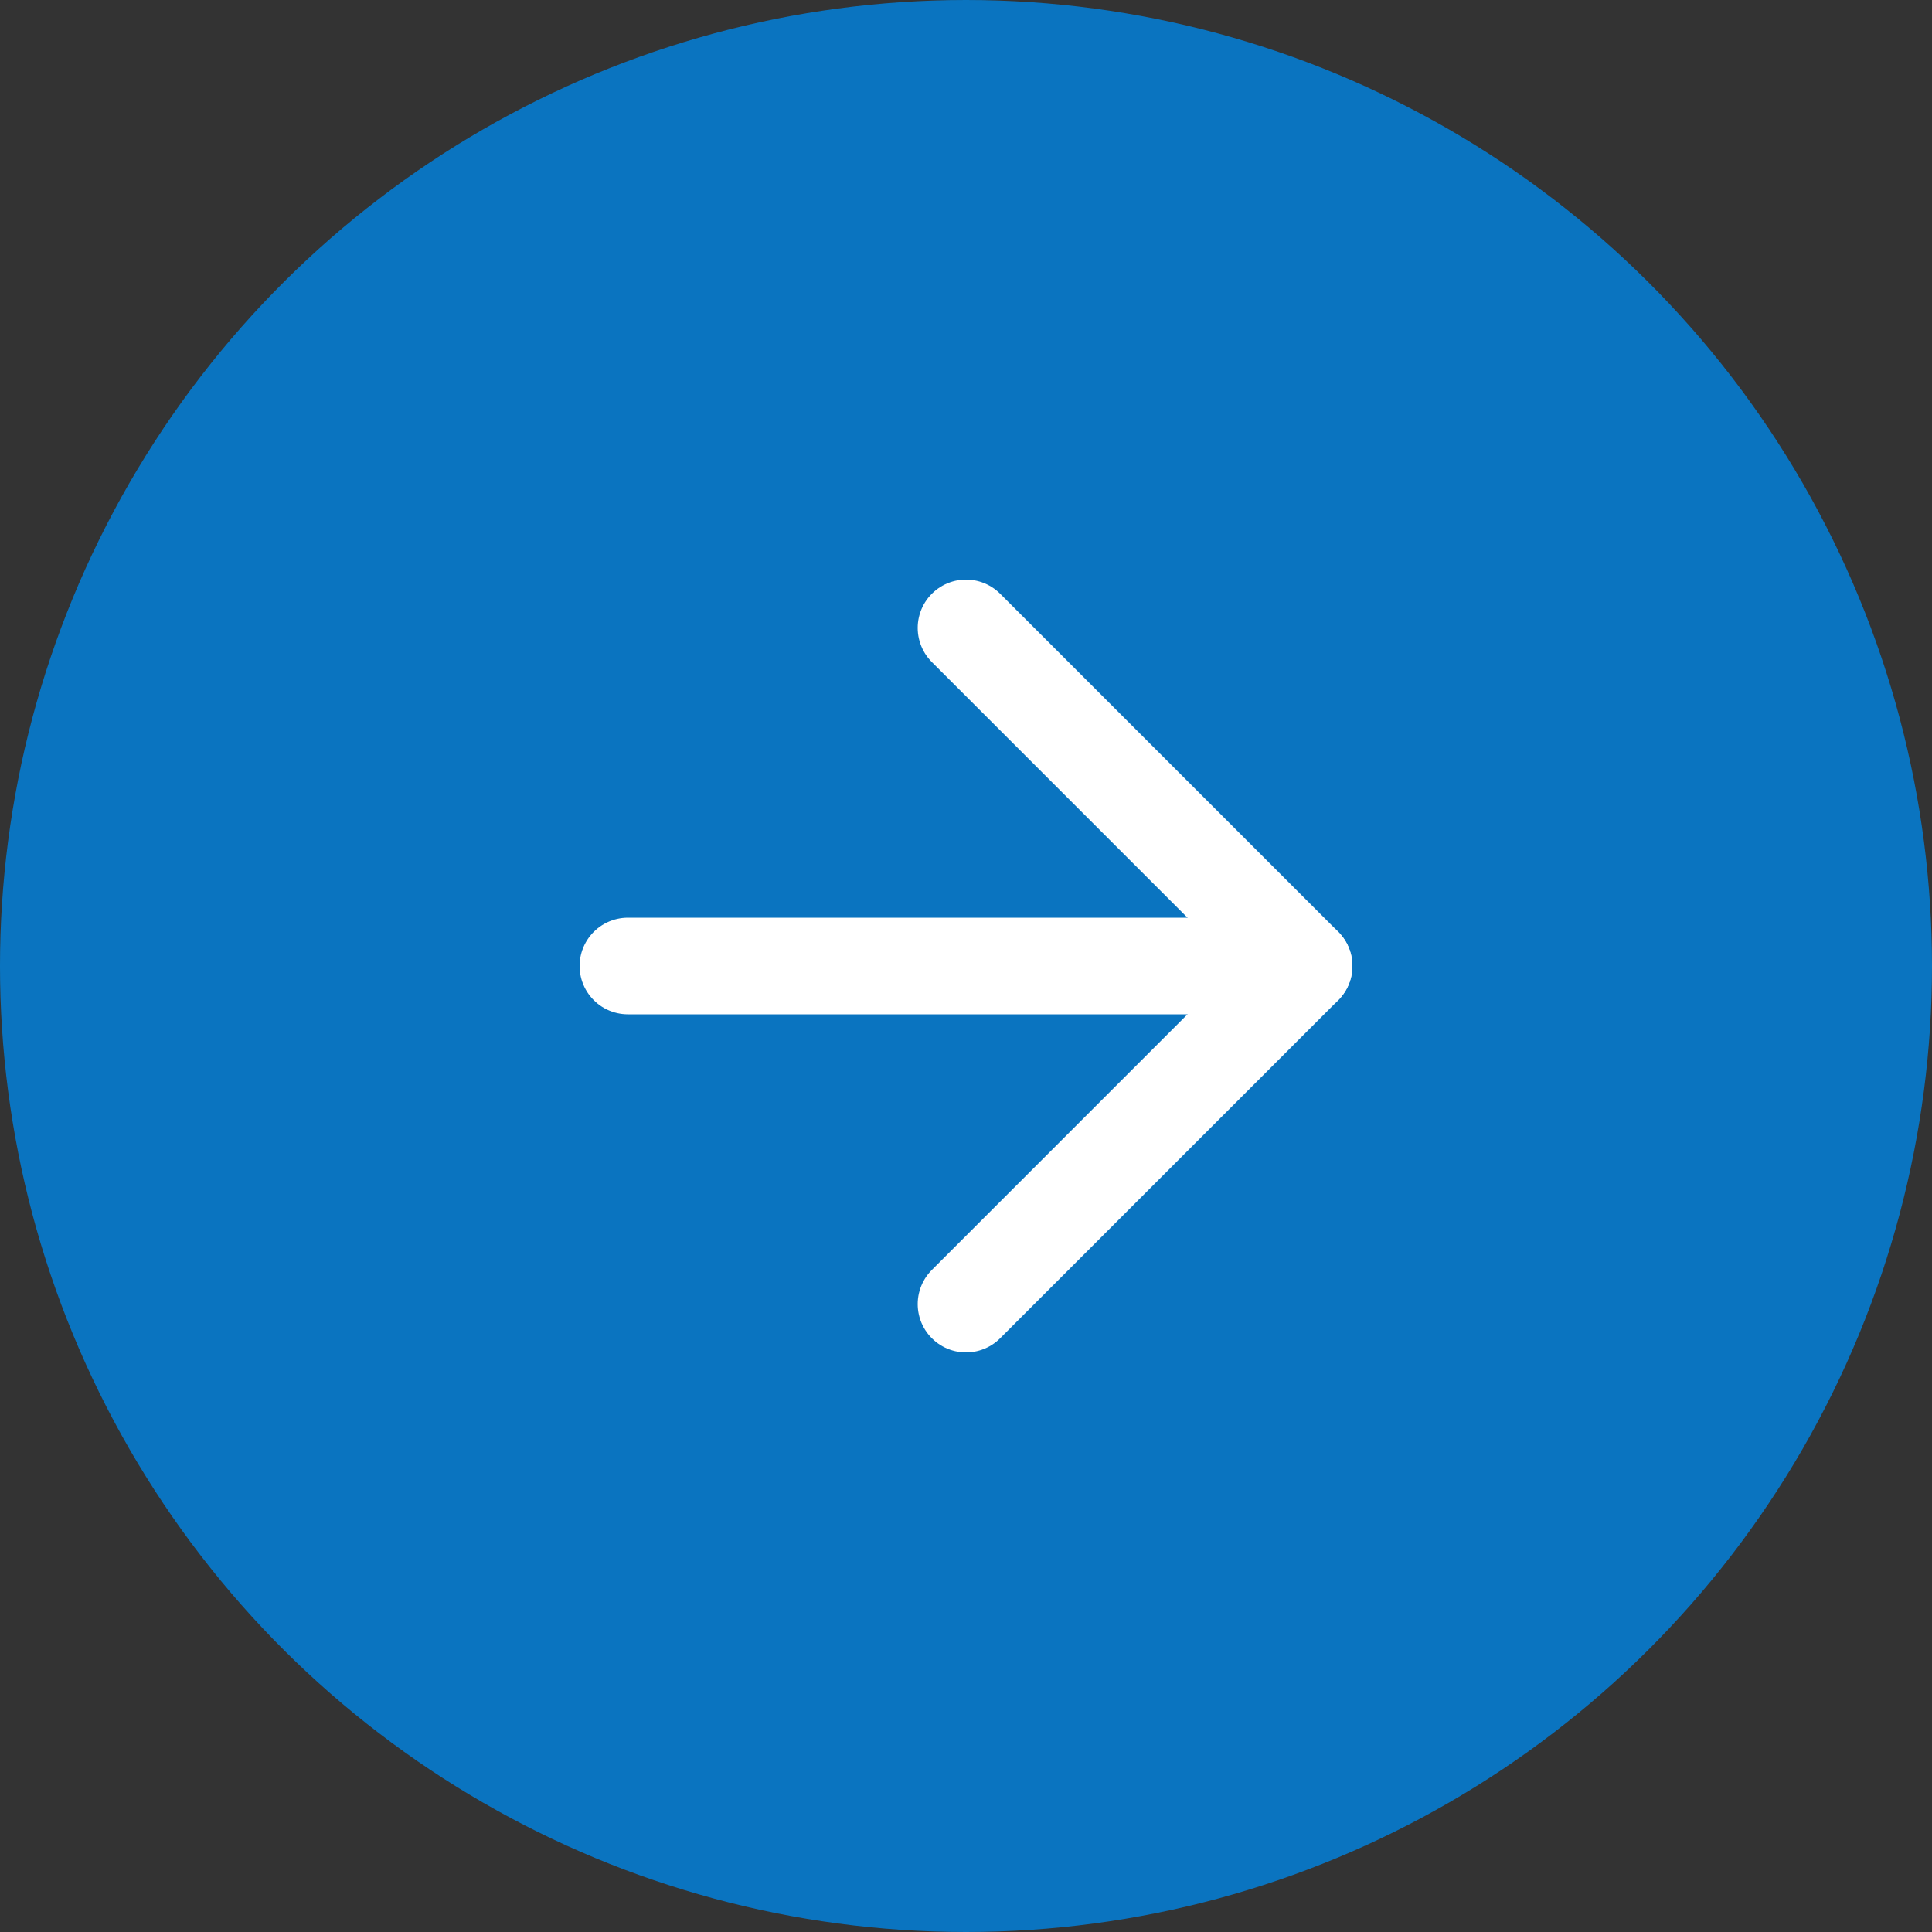 <svg width="40" height="40" viewBox="0 0 40 40" fill="none" xmlns="http://www.w3.org/2000/svg">
<rect x="0" y="0" width="40" height="40" fill="#333333" stroke="none"/>
<circle cx="20" cy="20" r="20" transform="rotate(90 20 20)" fill="#0A74C0"/>
<path d="M13 20H27" stroke="white" stroke-width="2" stroke-linecap="round" stroke-linejoin="round"/>
<path d="M20 13L27 20L20 27" stroke="white" stroke-width="2" stroke-linecap="round" stroke-linejoin="round"/>
</svg>
